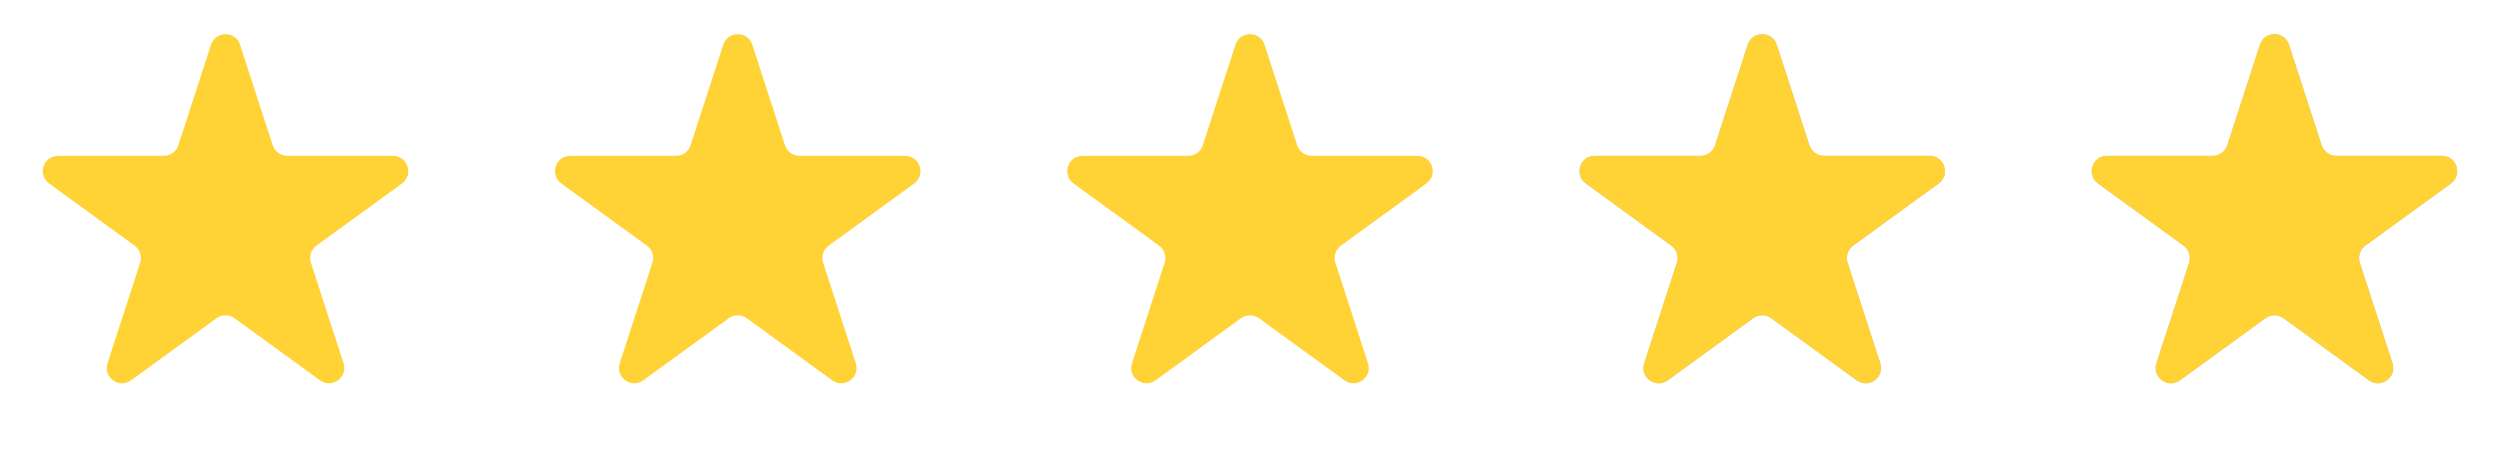 <svg width="327" height="59" xmlns="http://www.w3.org/2000/svg">

 <g>
  <title>background</title>
  <rect fill="none" id="canvas_background" height="402" width="582" y="-1" x="-1"/>
 </g>
 <g>
  <title>Layer 1</title>
  <path id="svg_1" fill="#FFD336" d="m27.598,5.854c0.599,-1.843 3.205,-1.843 3.804,-0l4.272,13.148c0.268,0.824 1.036,1.382 1.902,1.382l13.825,0c1.937,0 2.743,2.479 1.176,3.618l-11.184,8.126c-0.701,0.509 -0.994,1.412 -0.727,2.236l4.272,13.148c0.599,1.843 -1.51,3.375 -3.078,2.236l-11.184,-8.126c-0.701,-0.509 -1.65,-0.509 -2.351,0l-11.184,8.126c-1.567,1.139 -3.676,-0.394 -3.078,-2.236l4.272,-13.148c0.268,-0.824 -0.026,-1.727 -0.727,-2.236l-11.184,-8.126c-1.567,-1.139 -0.762,-3.618 1.176,-3.618l13.825,0c0.866,0 1.634,-0.558 1.902,-1.382l4.272,-13.148z"/>
  <path id="svg_2" fill="#FFD336" d="m94.598,5.854c0.599,-1.843 3.205,-1.843 3.804,-0l4.272,13.148c0.268,0.824 1.036,1.382 1.902,1.382l13.825,0c1.937,0 2.743,2.479 1.175,3.618l-11.184,8.126c-0.701,0.509 -0.994,1.412 -0.726,2.236l4.272,13.148c0.598,1.843 -1.511,3.375 -3.078,2.236l-11.184,-8.126c-0.701,-0.509 -1.65,-0.509 -2.351,0l-11.184,8.126c-1.567,1.139 -3.676,-0.394 -3.078,-2.236l4.272,-13.148c0.268,-0.824 -0.026,-1.727 -0.727,-2.236l-11.184,-8.126c-1.567,-1.139 -0.762,-3.618 1.176,-3.618l13.825,0c0.866,0 1.634,-0.558 1.902,-1.382l4.272,-13.148z"/>
  <path id="svg_3" fill="#FFD336" d="m161.598,5.854c0.599,-1.843 3.205,-1.843 3.804,-0l4.272,13.148c0.268,0.824 1.036,1.382 1.902,1.382l13.825,0c1.937,0 2.743,2.479 1.175,3.618l-11.184,8.126c-0.701,0.509 -0.994,1.412 -0.726,2.236l4.272,13.148c0.598,1.843 -1.511,3.375 -3.078,2.236l-11.184,-8.126c-0.701,-0.509 -1.651,-0.509 -2.352,0l-11.184,8.126c-1.567,1.139 -3.676,-0.394 -3.078,-2.236l4.272,-13.148c0.268,-0.824 -0.025,-1.727 -0.726,-2.236l-11.184,-8.126c-1.568,-1.139 -0.762,-3.618 1.175,-3.618l13.825,0c0.866,0 1.634,-0.558 1.902,-1.382l4.272,-13.148z"/>
  <path id="svg_4" fill="#C4C4C4" d="m228.598,5.854c0.599,-1.843 3.205,-1.843 3.804,-0l4.272,13.148c0.268,0.824 1.036,1.382 1.902,1.382l13.825,0c1.937,0 2.743,2.479 1.175,3.618l-11.184,8.126c-0.701,0.509 -0.994,1.412 -0.726,2.236l4.272,13.148c0.598,1.843 -1.511,3.375 -3.078,2.236l-11.184,-8.126c-0.701,-0.509 -1.651,-0.509 -2.352,0l-11.184,8.126c-1.567,1.139 -3.676,-0.394 -3.078,-2.236l4.272,-13.148c0.268,-0.824 -0.025,-1.727 -0.726,-2.236l-11.184,-8.126c-1.568,-1.139 -0.762,-3.618 1.175,-3.618l13.825,0c0.866,0 1.634,-0.558 1.902,-1.382l4.272,-13.148z"/>
  <path id="svg_5" fill="#C4C4C4" d="m295.598,5.854c0.599,-1.843 3.205,-1.843 3.804,-0l4.272,13.148c0.268,0.824 1.036,1.382 1.902,1.382l13.825,0c1.937,0 2.743,2.479 1.175,3.618l-11.184,8.126c-0.701,0.509 -0.994,1.412 -0.726,2.236l4.272,13.148c0.598,1.843 -1.511,3.375 -3.078,2.236l-11.184,-8.126c-0.701,-0.509 -1.651,-0.509 -2.352,0l-11.184,8.126c-1.567,1.139 -3.676,-0.394 -3.078,-2.236l4.272,-13.148c0.268,-0.824 -0.025,-1.727 -0.726,-2.236l-11.184,-8.126c-1.568,-1.139 -0.762,-3.618 1.175,-3.618l13.825,0c0.866,0 1.634,-0.558 1.902,-1.382l4.272,-13.148z"/>
  <path id="svg_6" fill="#FFD336" d="m228.598,5.854c0.599,-1.843 3.205,-1.843 3.804,-0l4.272,13.148c0.268,0.824 1.036,1.382 1.902,1.382l13.825,0c1.937,0 2.743,2.479 1.175,3.618l-11.184,8.126c-0.701,0.509 -0.994,1.412 -0.726,2.236l4.272,13.148c0.598,1.843 -1.511,3.375 -3.078,2.236l-11.184,-8.126c-0.701,-0.509 -1.651,-0.509 -2.352,0l-11.184,8.126c-1.567,1.139 -3.676,-0.394 -3.078,-2.236l4.272,-13.148c0.268,-0.824 -0.025,-1.727 -0.726,-2.236l-11.184,-8.126c-1.568,-1.139 -0.762,-3.618 1.175,-3.618l13.825,0c0.866,0 1.634,-0.558 1.902,-1.382l4.272,-13.148z"/>
  <path id="svg_7" fill="#FFD336" d="m295.598,5.854c0.599,-1.843 3.205,-1.843 3.804,-0l4.272,13.148c0.268,0.824 1.036,1.382 1.902,1.382l13.825,0c1.937,0 2.743,2.479 1.175,3.618l-11.184,8.126c-0.701,0.509 -0.994,1.412 -0.726,2.236l4.272,13.148c0.598,1.843 -1.511,3.375 -3.078,2.236l-11.184,-8.126c-0.701,-0.509 -1.651,-0.509 -2.352,0l-11.184,8.126c-1.567,1.139 -3.676,-0.394 -3.078,-2.236l4.272,-13.148c0.268,-0.824 -0.025,-1.727 -0.726,-2.236l-11.184,-8.126c-1.568,-1.139 -0.762,-3.618 1.175,-3.618l13.825,0c0.866,0 1.634,-0.558 1.902,-1.382l4.272,-13.148z"/>
 </g>
</svg>